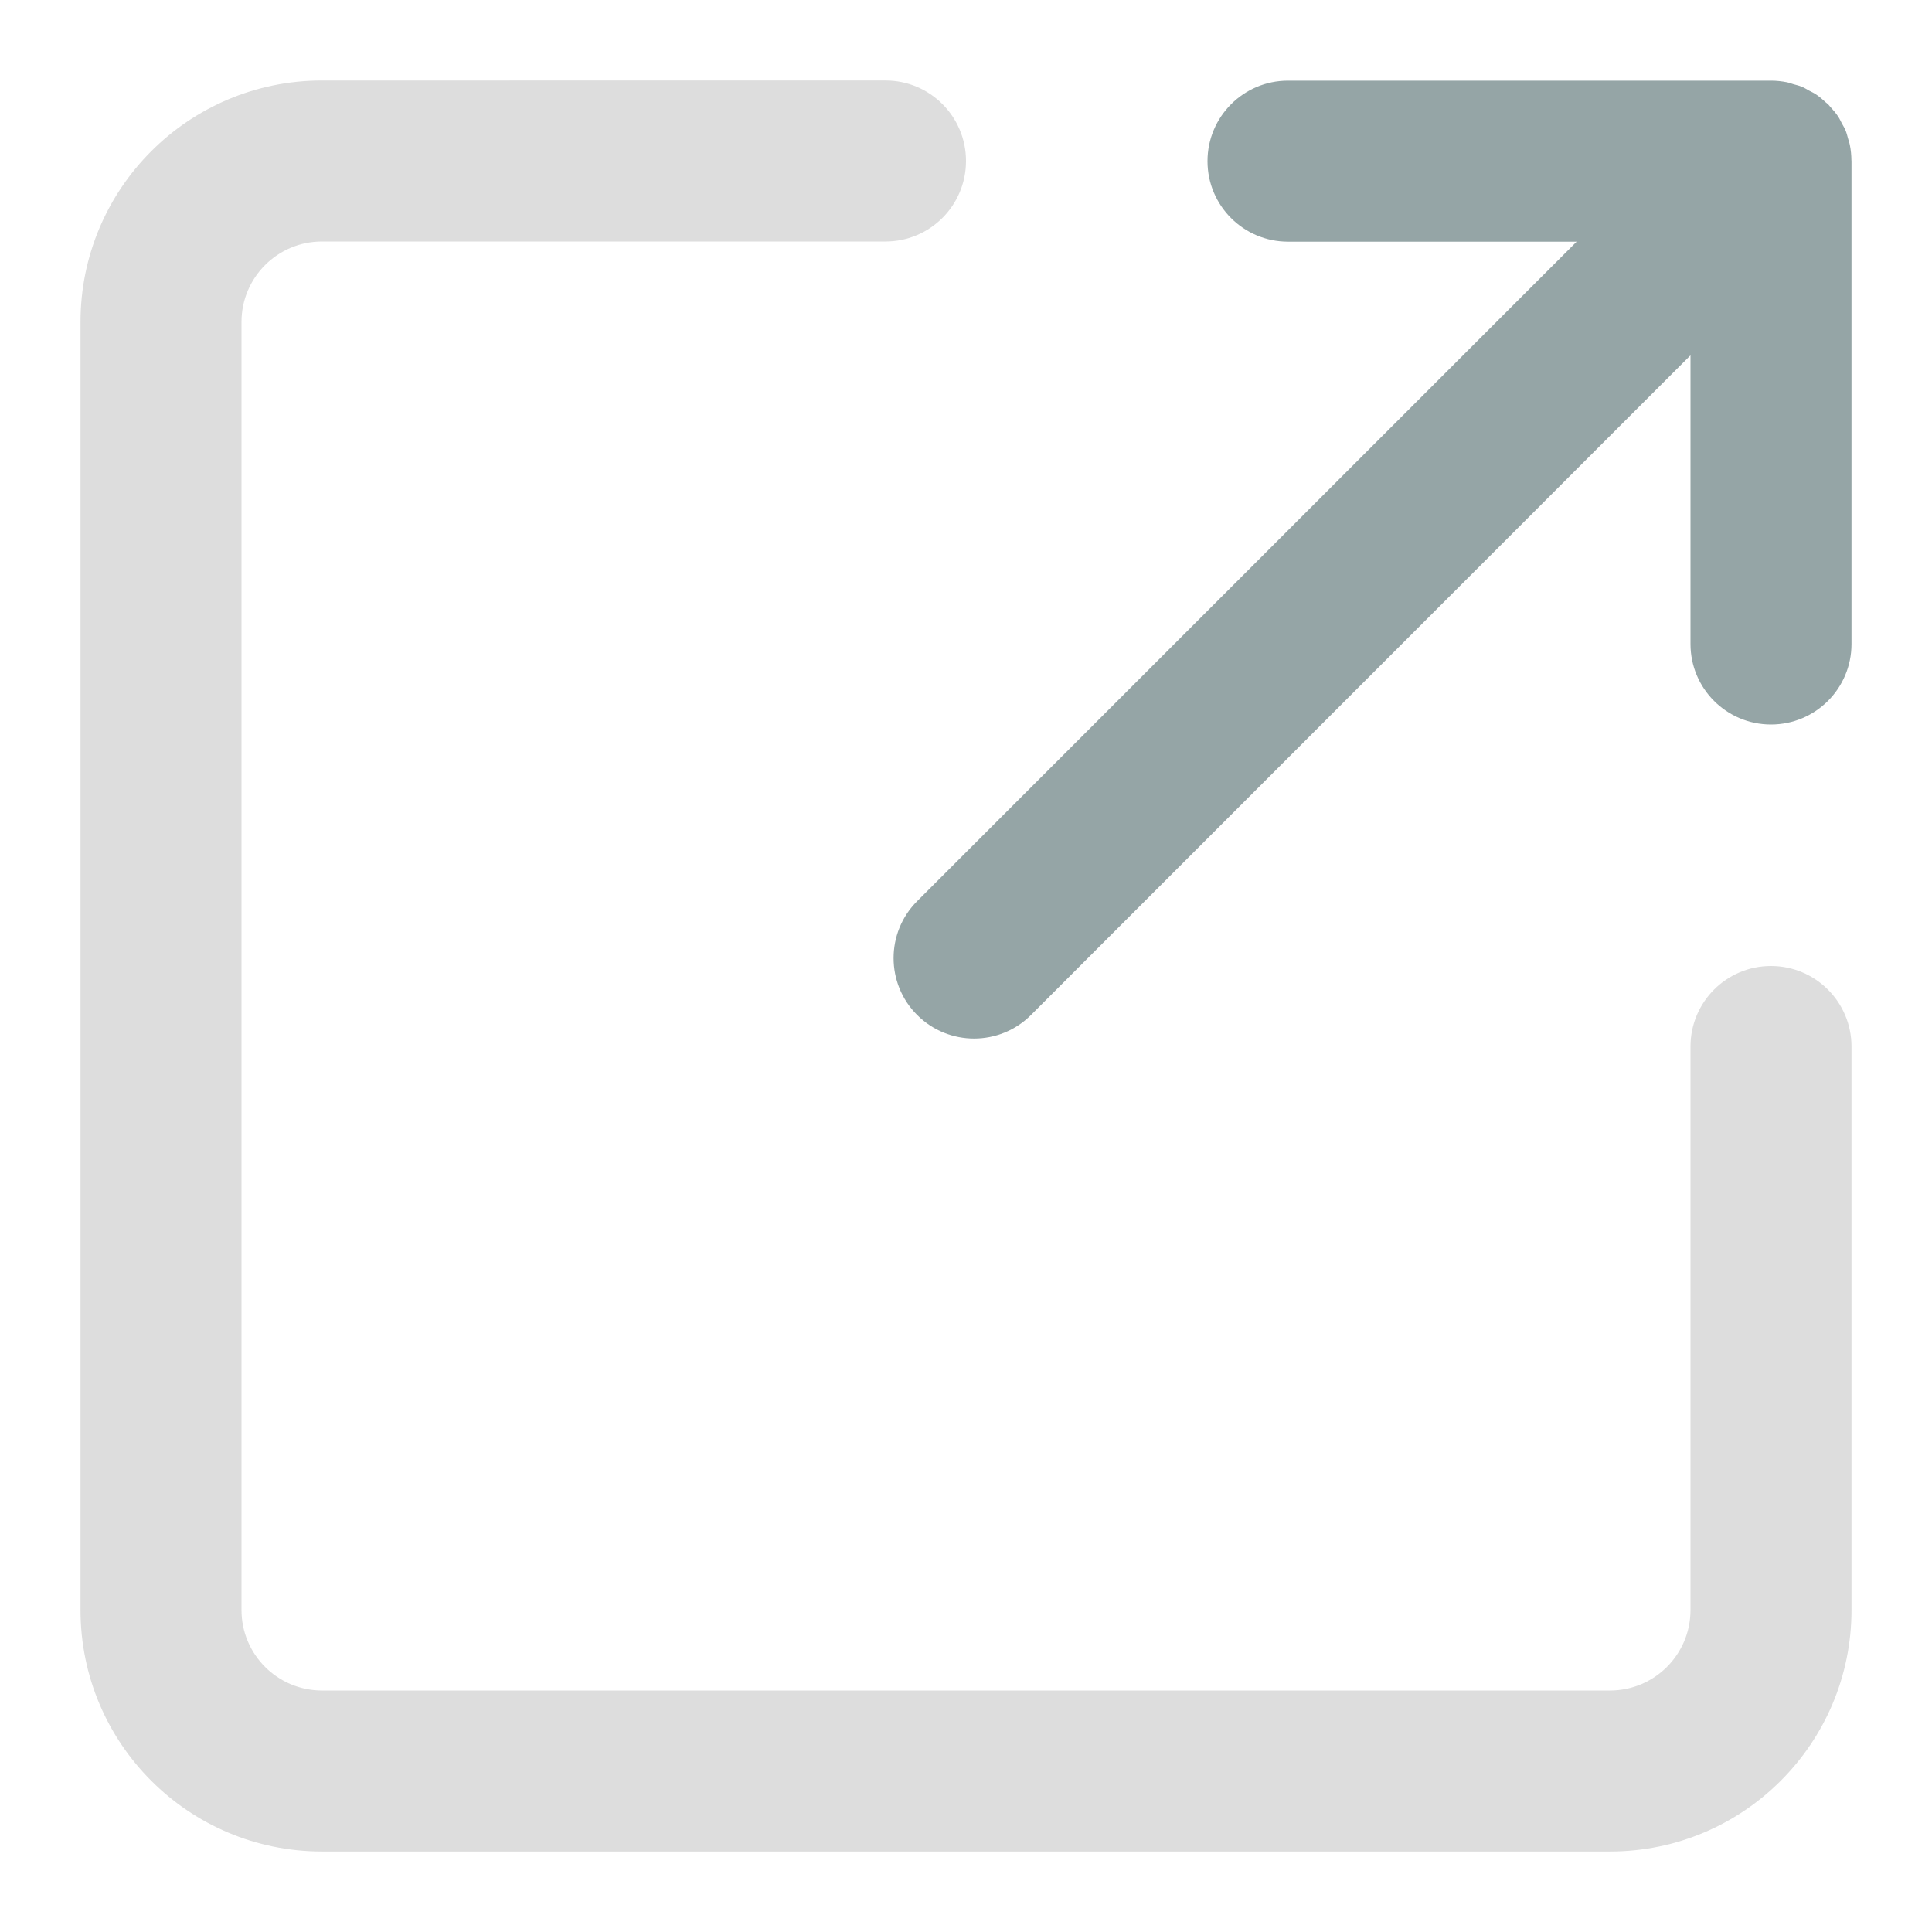 <svg height="96" viewBox="0 0 96 96" width="96" xmlns="http://www.w3.org/2000/svg"><path fill="#ddd" d="M88 48c-2.21 0-4 1.79-4 4v28c0 2.21-1.79 4-4 4H16c-2.21 0-4-1.79-4-4V16c0-2.21 1.79-4 4-4h28c2.21 0 4-1.79 4-4s-1.79-4-4-4H16C9.373 4 4 9.373 4 16v64c0 6.627 5.373 12 12 12h64c6.627 0 12-5.373 12-12V52c0-2.21-1.79-4-4-4z"/><path fill="#95a5a6" d="M91.996 7.958c-.003-.25-.026-.498-.075-.742-.02-.112-.06-.216-.09-.325-.04-.14-.07-.28-.13-.42-.05-.12-.12-.23-.18-.34-.06-.114-.112-.233-.186-.343-.12-.18-.26-.342-.407-.5-.032-.034-.055-.074-.09-.107-.03-.03-.066-.05-.1-.08-.16-.15-.325-.294-.51-.417-.11-.072-.225-.123-.34-.184-.114-.064-.226-.135-.35-.186-.14-.06-.28-.09-.425-.13-.106-.03-.21-.074-.32-.096-.257-.05-.52-.08-.783-.08H64c-2.21 0-4 1.79-4 4s1.79 4 4 4h14.343l-32.77 32.77c-1.562 1.562-1.562 4.095 0 5.656 1.562 1.56 4.095 1.56 5.656 0L84 17.656V32c0 2.21 1.79 4 4 4s4-1.79 4-4V8c0-.014-.004-.027-.004-.042z"/></svg>